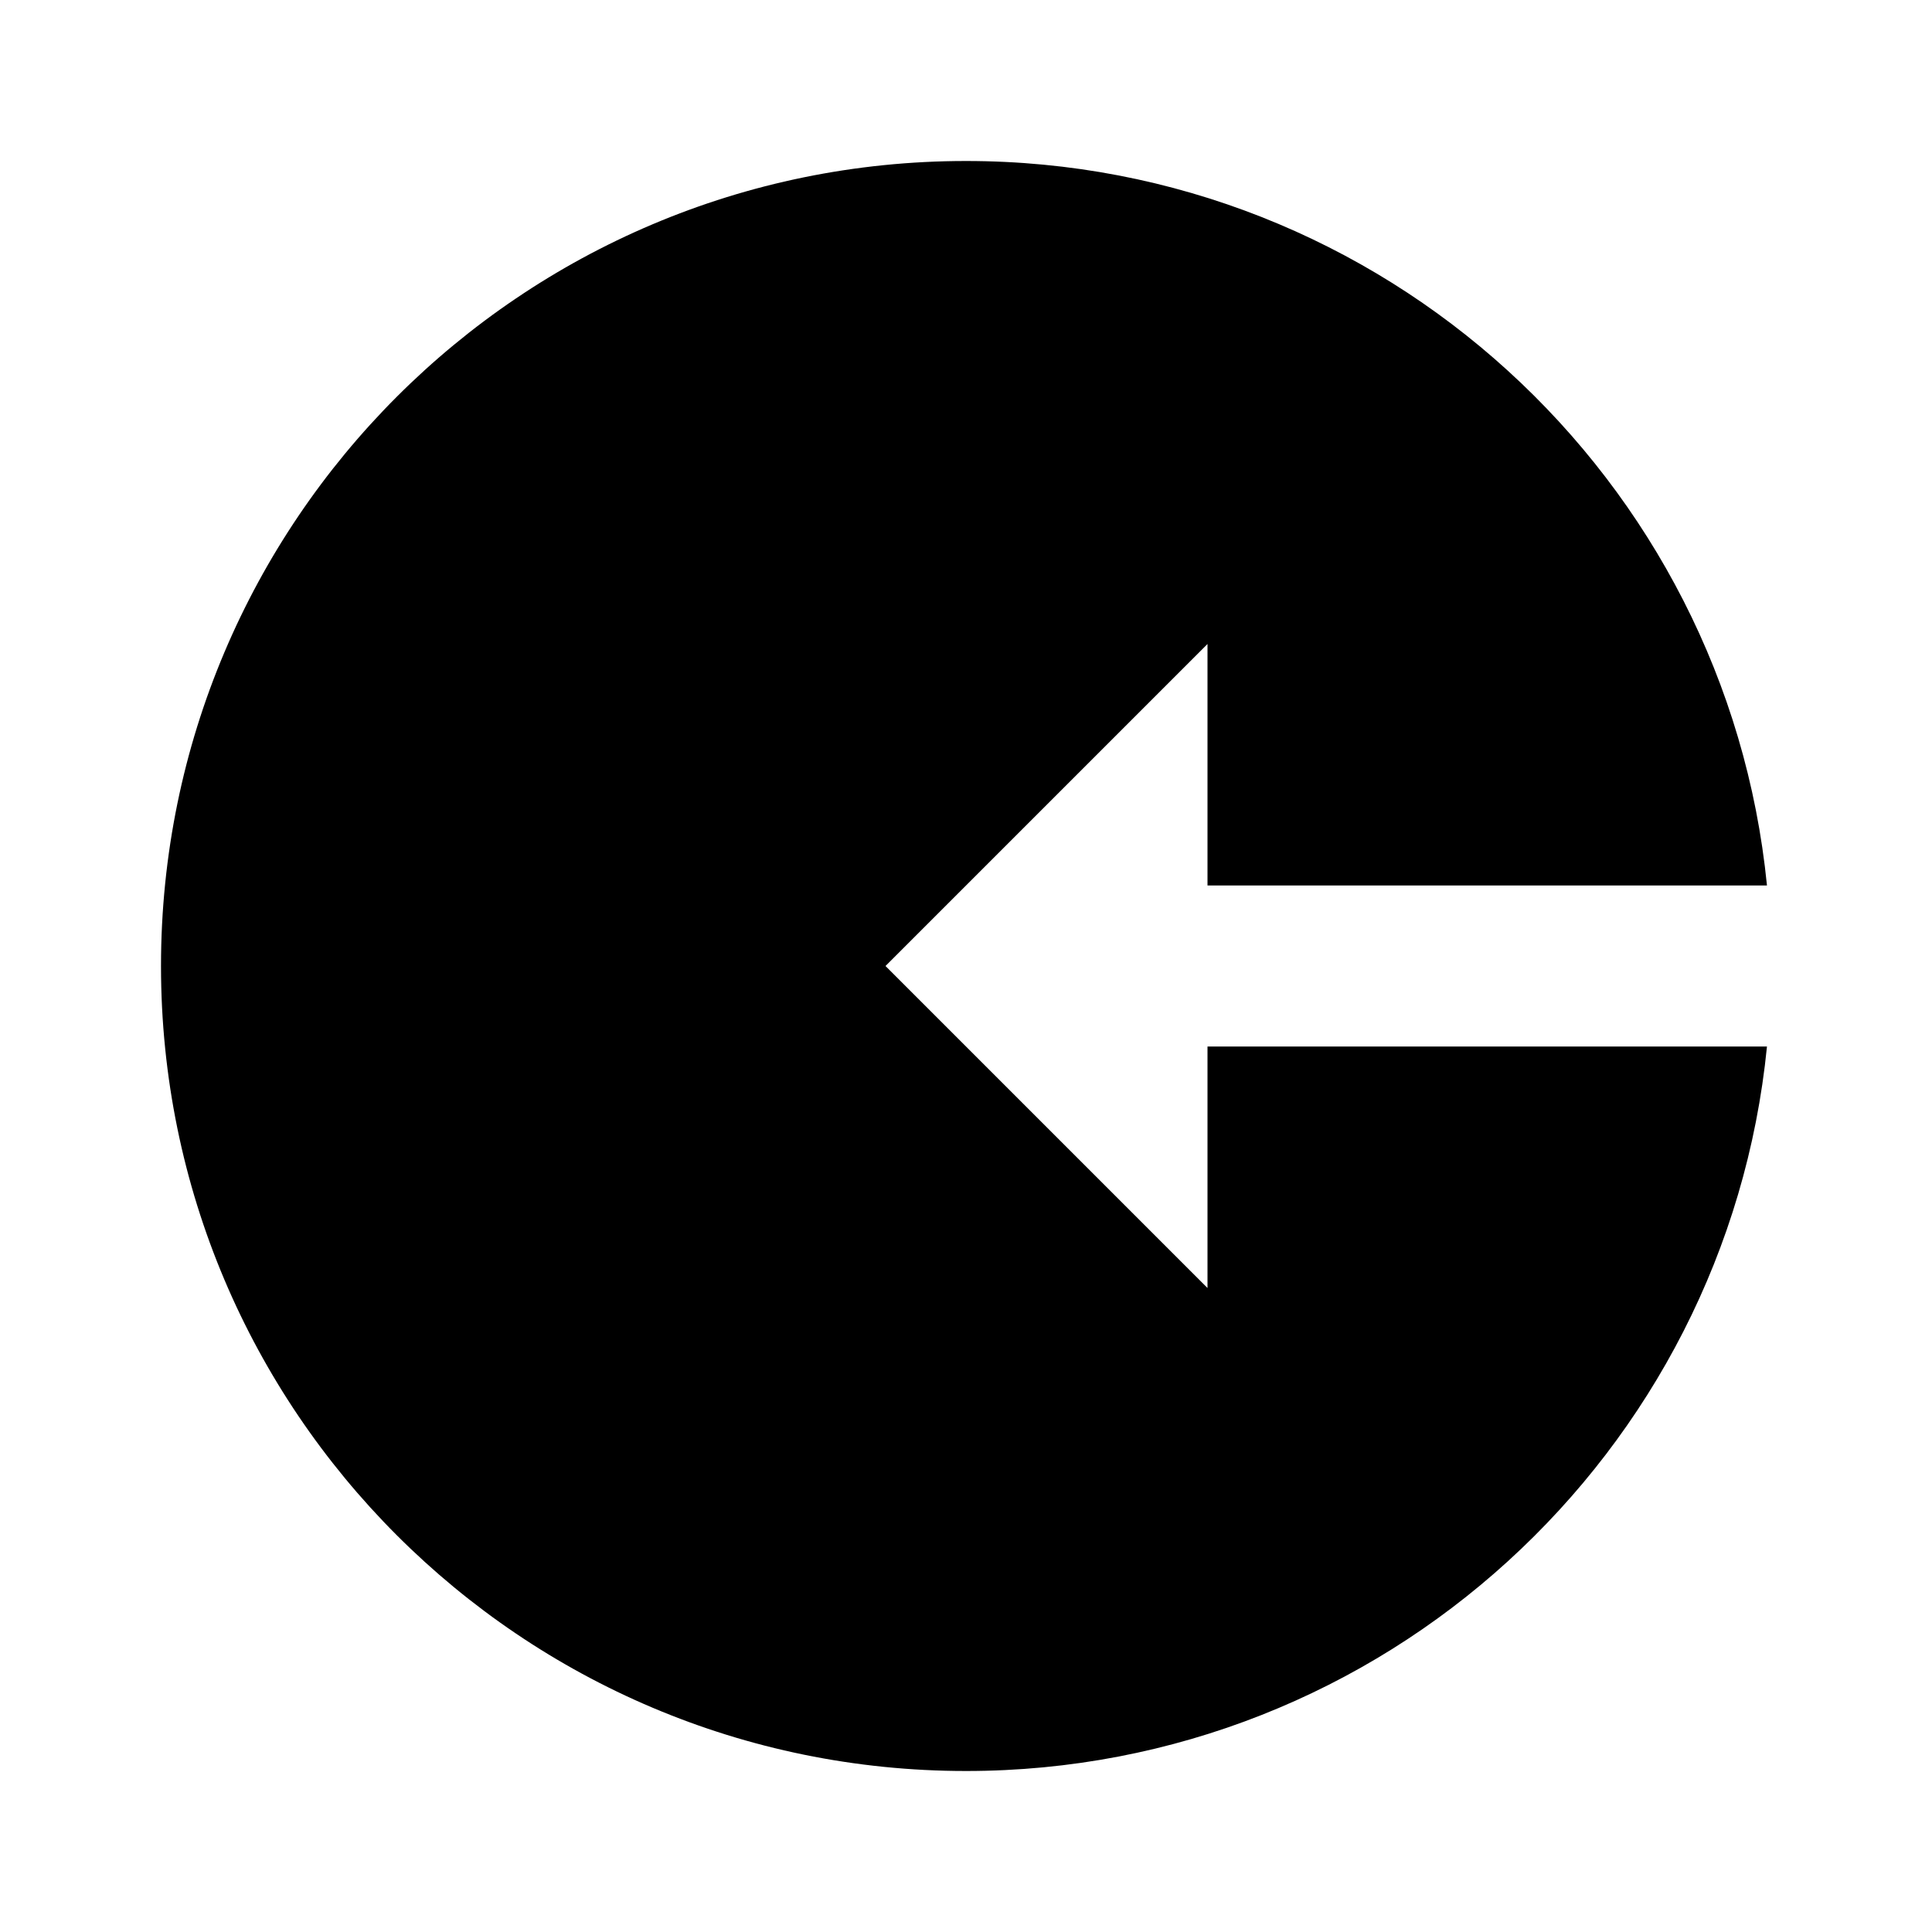 <?xml version="1.0"?>
<svg xmlns="http://www.w3.org/2000/svg" viewBox="0 0 24 24">
    <path d="M15,13v3l-4-4l4-4v3h6.95C21.448,5.947,17.185,2,12,2C6.477,2,2,6.477,2,12s4.477,10,10,10c5.185,0,9.448-3.947,9.95-9H15z"/>
</svg>
